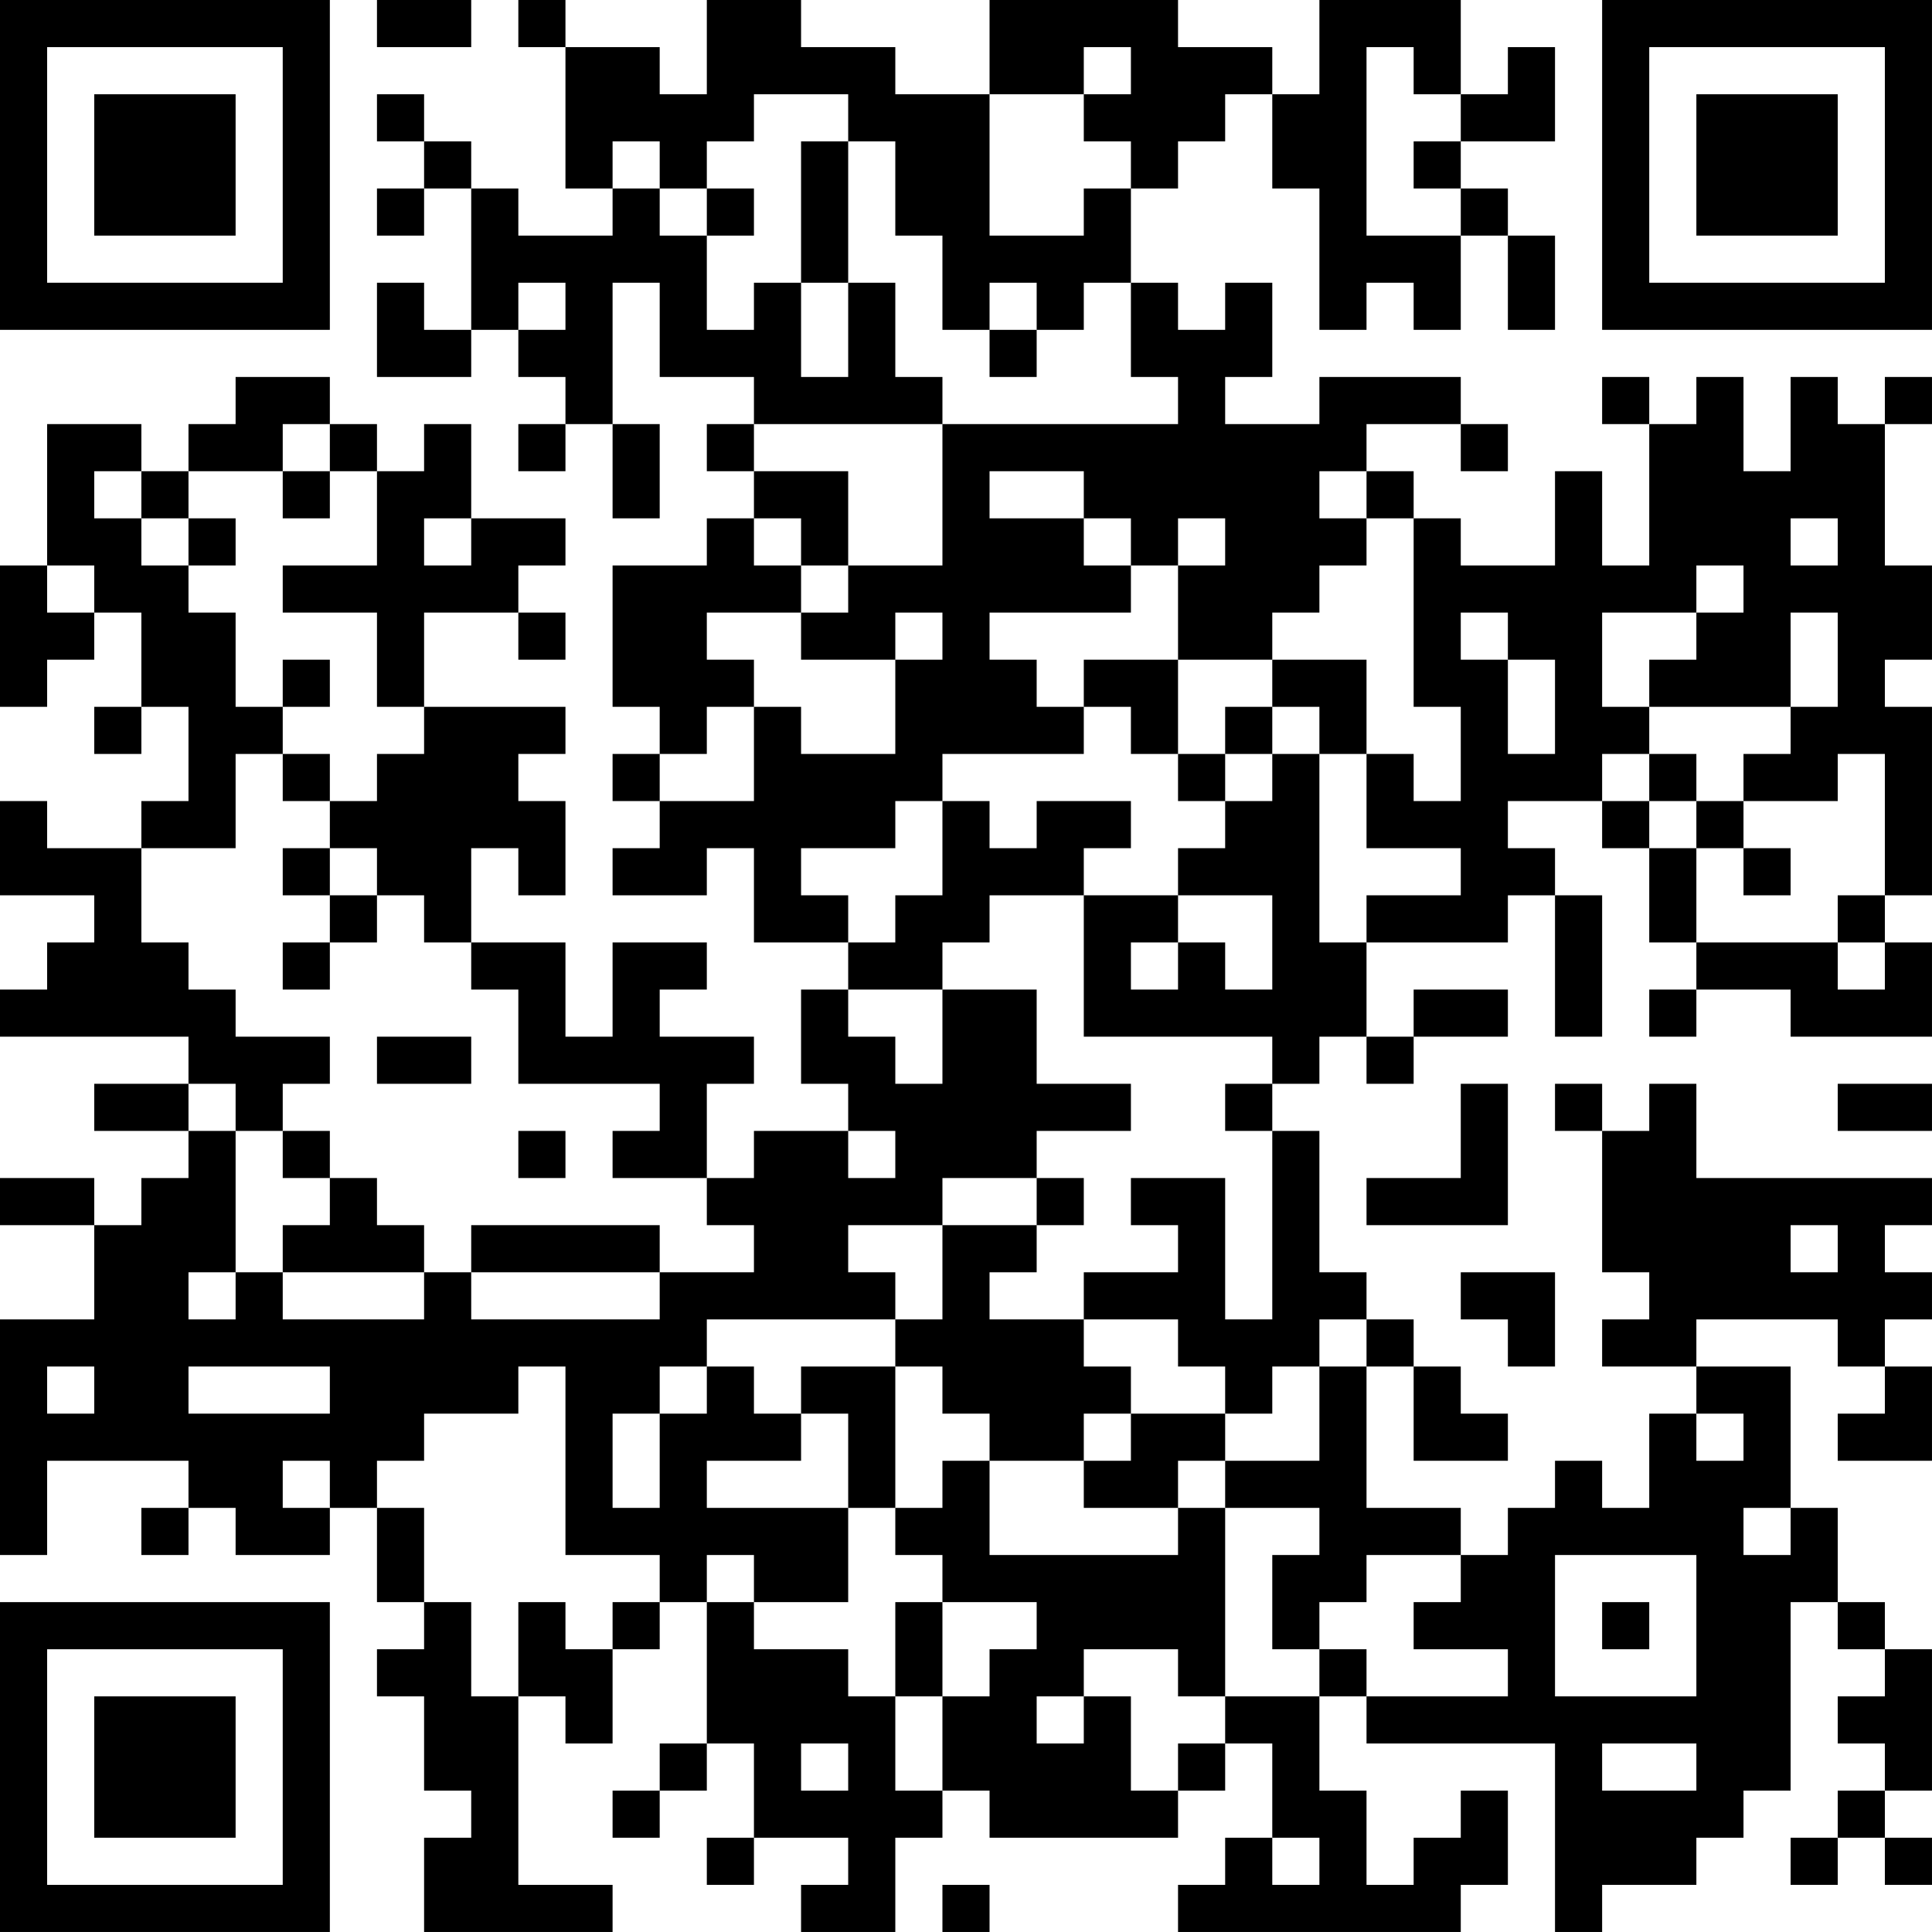 <?xml version="1.0" encoding="UTF-8"?>
<svg xmlns="http://www.w3.org/2000/svg" version="1.1" width="200" height="200" viewBox="0 0 200 200"><rect x="0" y="0" width="200" height="200" fill="#ffffff"/><g transform="scale(4.878)"><g transform="translate(0,0)"><path fill-rule="evenodd" d="M8 0L8 1L10 1L10 0ZM11 0L11 1L12 1L12 4L13 4L13 5L11 5L11 4L10 4L10 3L9 3L9 2L8 2L8 3L9 3L9 4L8 4L8 5L9 5L9 4L10 4L10 7L9 7L9 6L8 6L8 8L10 8L10 7L11 7L11 8L12 8L12 9L11 9L11 10L12 10L12 9L13 9L13 11L14 11L14 9L13 9L13 6L14 6L14 8L16 8L16 9L15 9L15 10L16 10L16 11L15 11L15 12L13 12L13 15L14 15L14 16L13 16L13 17L14 17L14 18L13 18L13 19L15 19L15 18L16 18L16 20L18 20L18 21L17 21L17 23L18 23L18 24L16 24L16 25L15 25L15 23L16 23L16 22L14 22L14 21L15 21L15 20L13 20L13 22L12 22L12 20L10 20L10 18L11 18L11 19L12 19L12 17L11 17L11 16L12 16L12 15L9 15L9 13L11 13L11 14L12 14L12 13L11 13L11 12L12 12L12 11L10 11L10 9L9 9L9 10L8 10L8 9L7 9L7 8L5 8L5 9L4 9L4 10L3 10L3 9L1 9L1 12L0 12L0 15L1 15L1 14L2 14L2 13L3 13L3 15L2 15L2 16L3 16L3 15L4 15L4 17L3 17L3 18L1 18L1 17L0 17L0 19L2 19L2 20L1 20L1 21L0 21L0 22L4 22L4 23L2 23L2 24L4 24L4 25L3 25L3 26L2 26L2 25L0 25L0 26L2 26L2 28L0 28L0 33L1 33L1 31L4 31L4 32L3 32L3 33L4 33L4 32L5 32L5 33L7 33L7 32L8 32L8 34L9 34L9 35L8 35L8 36L9 36L9 38L10 38L10 39L9 39L9 41L13 41L13 40L11 40L11 36L12 36L12 37L13 37L13 35L14 35L14 34L15 34L15 37L14 37L14 38L13 38L13 39L14 39L14 38L15 38L15 37L16 37L16 39L15 39L15 40L16 40L16 39L18 39L18 40L17 40L17 41L19 41L19 39L20 39L20 38L21 38L21 39L25 39L25 38L26 38L26 37L27 37L27 39L26 39L26 40L25 40L25 41L31 41L31 40L32 40L32 38L31 38L31 39L30 39L30 40L29 40L29 38L28 38L28 36L29 36L29 37L33 37L33 41L34 41L34 40L36 40L36 39L37 39L37 38L38 38L38 34L39 34L39 35L40 35L40 36L39 36L39 37L40 37L40 38L39 38L39 39L38 39L38 40L39 40L39 39L40 39L40 40L41 40L41 39L40 39L40 38L41 38L41 35L40 35L40 34L39 34L39 32L38 32L38 29L36 29L36 28L39 28L39 29L40 29L40 30L39 30L39 31L41 31L41 29L40 29L40 28L41 28L41 27L40 27L40 26L41 26L41 25L36 25L36 23L35 23L35 24L34 24L34 23L33 23L33 24L34 24L34 27L35 27L35 28L34 28L34 29L36 29L36 30L35 30L35 32L34 32L34 31L33 31L33 32L32 32L32 33L31 33L31 32L29 32L29 29L30 29L30 31L32 31L32 30L31 30L31 29L30 29L30 28L29 28L29 27L28 27L28 24L27 24L27 23L28 23L28 22L29 22L29 23L30 23L30 22L32 22L32 21L30 21L30 22L29 22L29 20L32 20L32 19L33 19L33 22L34 22L34 19L33 19L33 18L32 18L32 17L34 17L34 18L35 18L35 20L36 20L36 21L35 21L35 22L36 22L36 21L38 21L38 22L41 22L41 20L40 20L40 19L41 19L41 15L40 15L40 14L41 14L41 12L40 12L40 9L41 9L41 8L40 8L40 9L39 9L39 8L38 8L38 10L37 10L37 8L36 8L36 9L35 9L35 8L34 8L34 9L35 9L35 12L34 12L34 10L33 10L33 12L31 12L31 11L30 11L30 10L29 10L29 9L31 9L31 10L32 10L32 9L31 9L31 8L28 8L28 9L26 9L26 8L27 8L27 6L26 6L26 7L25 7L25 6L24 6L24 4L25 4L25 3L26 3L26 2L27 2L27 4L28 4L28 7L29 7L29 6L30 6L30 7L31 7L31 5L32 5L32 7L33 7L33 5L32 5L32 4L31 4L31 3L33 3L33 1L32 1L32 2L31 2L31 0L28 0L28 2L27 2L27 1L25 1L25 0L21 0L21 2L19 2L19 1L17 1L17 0L15 0L15 2L14 2L14 1L12 1L12 0ZM23 1L23 2L21 2L21 5L23 5L23 4L24 4L24 3L23 3L23 2L24 2L24 1ZM29 1L29 5L31 5L31 4L30 4L30 3L31 3L31 2L30 2L30 1ZM16 2L16 3L15 3L15 4L14 4L14 3L13 3L13 4L14 4L14 5L15 5L15 7L16 7L16 6L17 6L17 8L18 8L18 6L19 6L19 8L20 8L20 9L16 9L16 10L18 10L18 12L17 12L17 11L16 11L16 12L17 12L17 13L15 13L15 14L16 14L16 15L15 15L15 16L14 16L14 17L16 17L16 15L17 15L17 16L19 16L19 14L20 14L20 13L19 13L19 14L17 14L17 13L18 13L18 12L20 12L20 9L25 9L25 8L24 8L24 6L23 6L23 7L22 7L22 6L21 6L21 7L20 7L20 5L19 5L19 3L18 3L18 2ZM17 3L17 6L18 6L18 3ZM15 4L15 5L16 5L16 4ZM11 6L11 7L12 7L12 6ZM21 7L21 8L22 8L22 7ZM6 9L6 10L4 10L4 11L3 11L3 10L2 10L2 11L3 11L3 12L4 12L4 13L5 13L5 15L6 15L6 16L5 16L5 18L3 18L3 20L4 20L4 21L5 21L5 22L7 22L7 23L6 23L6 24L5 24L5 23L4 23L4 24L5 24L5 27L4 27L4 28L5 28L5 27L6 27L6 28L9 28L9 27L10 27L10 28L14 28L14 27L16 27L16 26L15 26L15 25L13 25L13 24L14 24L14 23L11 23L11 21L10 21L10 20L9 20L9 19L8 19L8 18L7 18L7 17L8 17L8 16L9 16L9 15L8 15L8 13L6 13L6 12L8 12L8 10L7 10L7 9ZM6 10L6 11L7 11L7 10ZM21 10L21 11L23 11L23 12L24 12L24 13L21 13L21 14L22 14L22 15L23 15L23 16L20 16L20 17L19 17L19 18L17 18L17 19L18 19L18 20L19 20L19 19L20 19L20 17L21 17L21 18L22 18L22 17L24 17L24 18L23 18L23 19L21 19L21 20L20 20L20 21L18 21L18 22L19 22L19 23L20 23L20 21L22 21L22 23L24 23L24 24L22 24L22 25L20 25L20 26L18 26L18 27L19 27L19 28L15 28L15 29L14 29L14 30L13 30L13 32L14 32L14 30L15 30L15 29L16 29L16 30L17 30L17 31L15 31L15 32L18 32L18 34L16 34L16 33L15 33L15 34L16 34L16 35L18 35L18 36L19 36L19 38L20 38L20 36L21 36L21 35L22 35L22 34L20 34L20 33L19 33L19 32L20 32L20 31L21 31L21 33L25 33L25 32L26 32L26 36L25 36L25 35L23 35L23 36L22 36L22 37L23 37L23 36L24 36L24 38L25 38L25 37L26 37L26 36L28 36L28 35L29 35L29 36L32 36L32 35L30 35L30 34L31 34L31 33L29 33L29 34L28 34L28 35L27 35L27 33L28 33L28 32L26 32L26 31L28 31L28 29L29 29L29 28L28 28L28 29L27 29L27 30L26 30L26 29L25 29L25 28L23 28L23 27L25 27L25 26L24 26L24 25L26 25L26 28L27 28L27 24L26 24L26 23L27 23L27 22L23 22L23 19L25 19L25 20L24 20L24 21L25 21L25 20L26 20L26 21L27 21L27 19L25 19L25 18L26 18L26 17L27 17L27 16L28 16L28 20L29 20L29 19L31 19L31 18L29 18L29 16L30 16L30 17L31 17L31 15L30 15L30 11L29 11L29 10L28 10L28 11L29 11L29 12L28 12L28 13L27 13L27 14L25 14L25 12L26 12L26 11L25 11L25 12L24 12L24 11L23 11L23 10ZM4 11L4 12L5 12L5 11ZM9 11L9 12L10 12L10 11ZM38 11L38 12L39 12L39 11ZM1 12L1 13L2 13L2 12ZM36 12L36 13L34 13L34 15L35 15L35 16L34 16L34 17L35 17L35 18L36 18L36 20L39 20L39 21L40 21L40 20L39 20L39 19L40 19L40 16L39 16L39 17L37 17L37 16L38 16L38 15L39 15L39 13L38 13L38 15L35 15L35 14L36 14L36 13L37 13L37 12ZM31 13L31 14L32 14L32 16L33 16L33 14L32 14L32 13ZM6 14L6 15L7 15L7 14ZM23 14L23 15L24 15L24 16L25 16L25 17L26 17L26 16L27 16L27 15L28 15L28 16L29 16L29 14L27 14L27 15L26 15L26 16L25 16L25 14ZM6 16L6 17L7 17L7 16ZM35 16L35 17L36 17L36 18L37 18L37 19L38 19L38 18L37 18L37 17L36 17L36 16ZM6 18L6 19L7 19L7 20L6 20L6 21L7 21L7 20L8 20L8 19L7 19L7 18ZM8 22L8 23L10 23L10 22ZM31 23L31 25L29 25L29 26L32 26L32 23ZM39 23L39 24L41 24L41 23ZM6 24L6 25L7 25L7 26L6 26L6 27L9 27L9 26L8 26L8 25L7 25L7 24ZM11 24L11 25L12 25L12 24ZM18 24L18 25L19 25L19 24ZM22 25L22 26L20 26L20 28L19 28L19 29L17 29L17 30L18 30L18 32L19 32L19 29L20 29L20 30L21 30L21 31L23 31L23 32L25 32L25 31L26 31L26 30L24 30L24 29L23 29L23 28L21 28L21 27L22 27L22 26L23 26L23 25ZM10 26L10 27L14 27L14 26ZM38 26L38 27L39 27L39 26ZM31 27L31 28L32 28L32 29L33 29L33 27ZM1 29L1 30L2 30L2 29ZM4 29L4 30L7 30L7 29ZM11 29L11 30L9 30L9 31L8 31L8 32L9 32L9 34L10 34L10 36L11 36L11 34L12 34L12 35L13 35L13 34L14 34L14 33L12 33L12 29ZM23 30L23 31L24 31L24 30ZM36 30L36 31L37 31L37 30ZM6 31L6 32L7 32L7 31ZM37 32L37 33L38 33L38 32ZM33 33L33 36L36 36L36 33ZM19 34L19 36L20 36L20 34ZM34 34L34 35L35 35L35 34ZM17 37L17 38L18 38L18 37ZM34 37L34 38L36 38L36 37ZM27 39L27 40L28 40L28 39ZM20 40L20 41L21 41L21 40ZM0 0L0 7L7 7L7 0ZM1 1L1 6L6 6L6 1ZM2 2L2 5L5 5L5 2ZM34 0L34 7L41 7L41 0ZM35 1L35 6L40 6L40 1ZM36 2L36 5L39 5L39 2ZM0 34L0 41L7 41L7 34ZM1 35L1 40L6 40L6 35ZM2 36L2 39L5 39L5 36Z" fill="#000000"/></g></g></svg>
